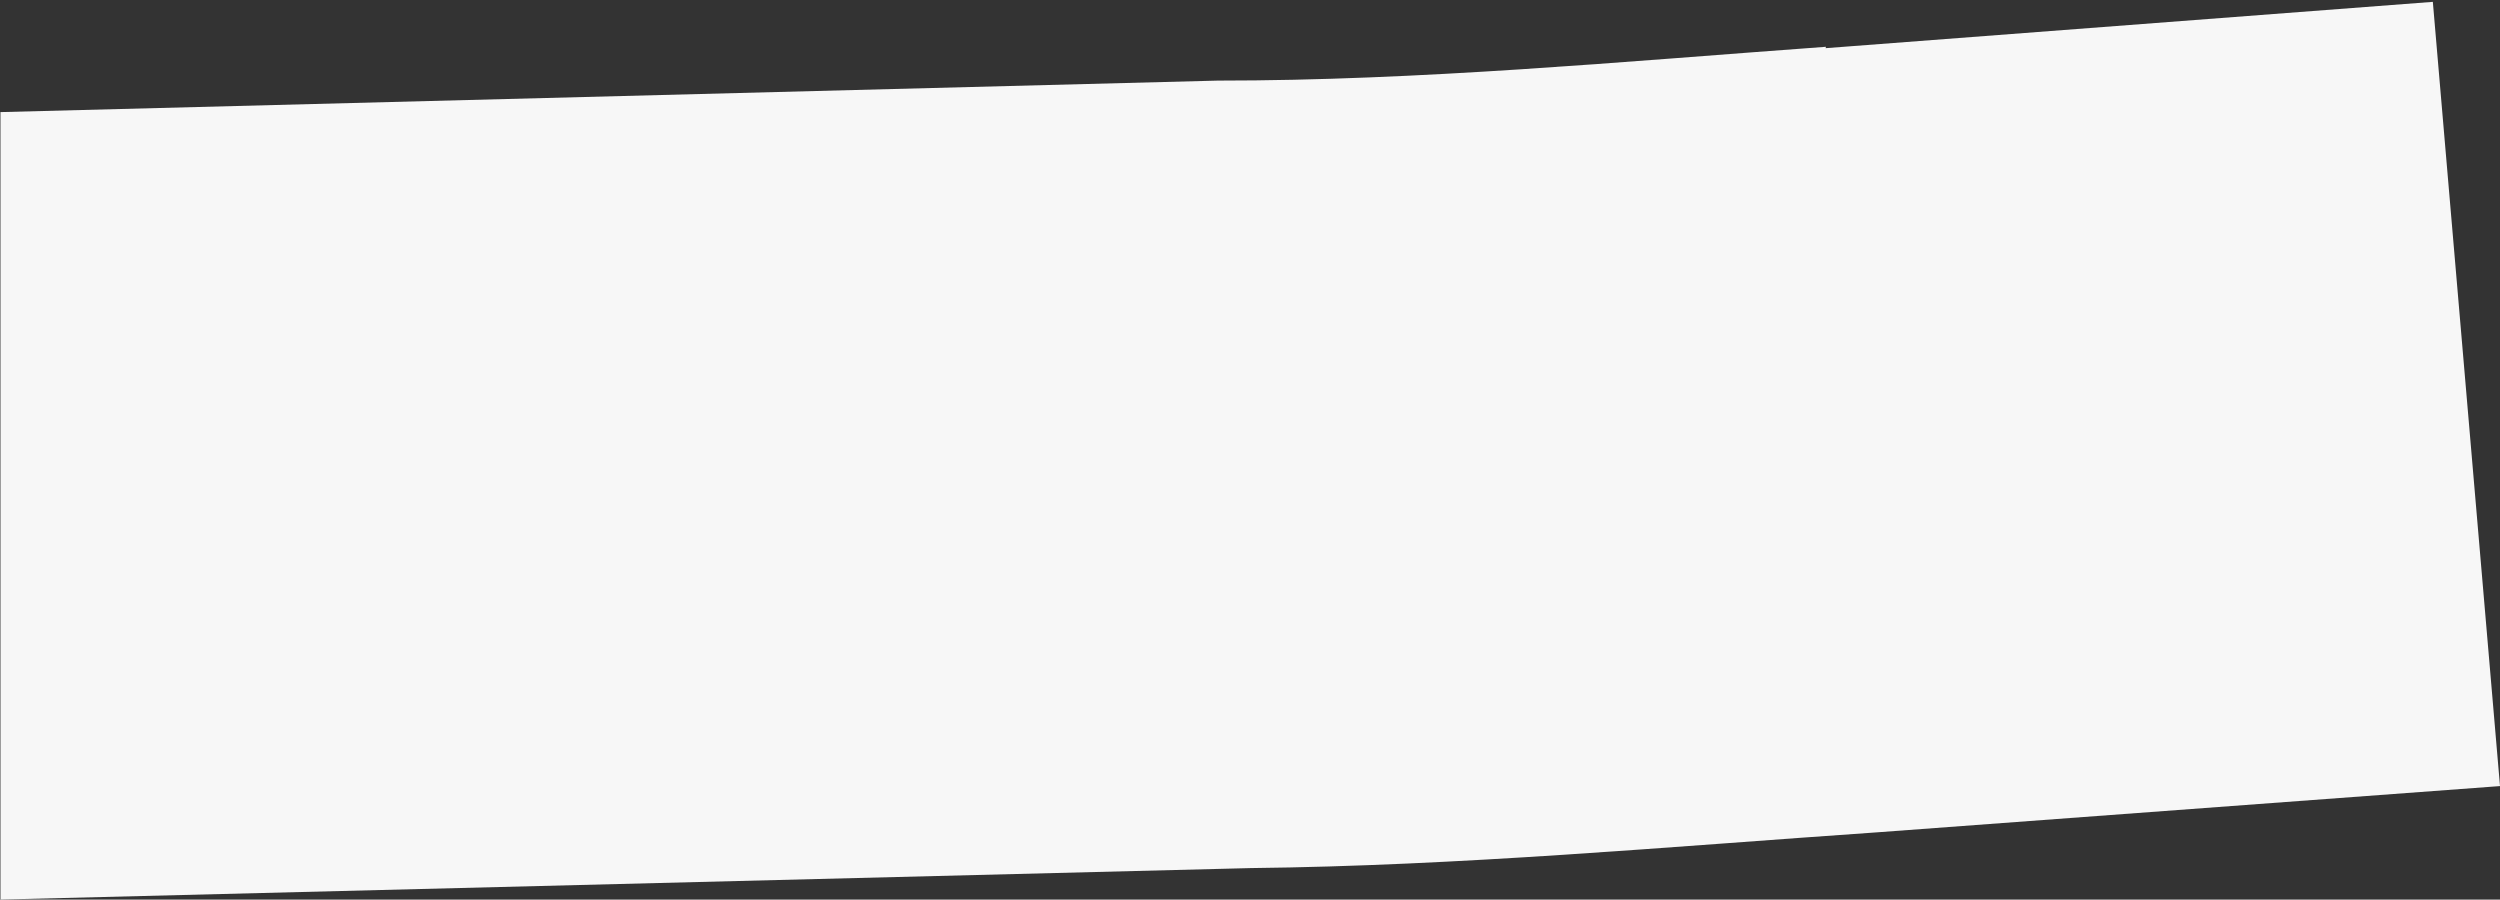 <svg xmlns="http://www.w3.org/2000/svg" width="5.397" height="1.942" viewBox="0 0 5.397 1.942"><rect x="0" y="0" width="5.397" height="1.942" fill="#333333" stroke="none"/><defs><style>.a{fill:#f7f7f7;}</style></defs><path class="a" d="M125.629,407.686l1.311-.1.145,1.693-1.347.1c-.448.031-.9.072-1.349.077l-2.7.068v-1.7l2.628-.068c.437,0,.874-.041,1.313-.073" transform="translate(-121.688 -407.582)"/></svg>